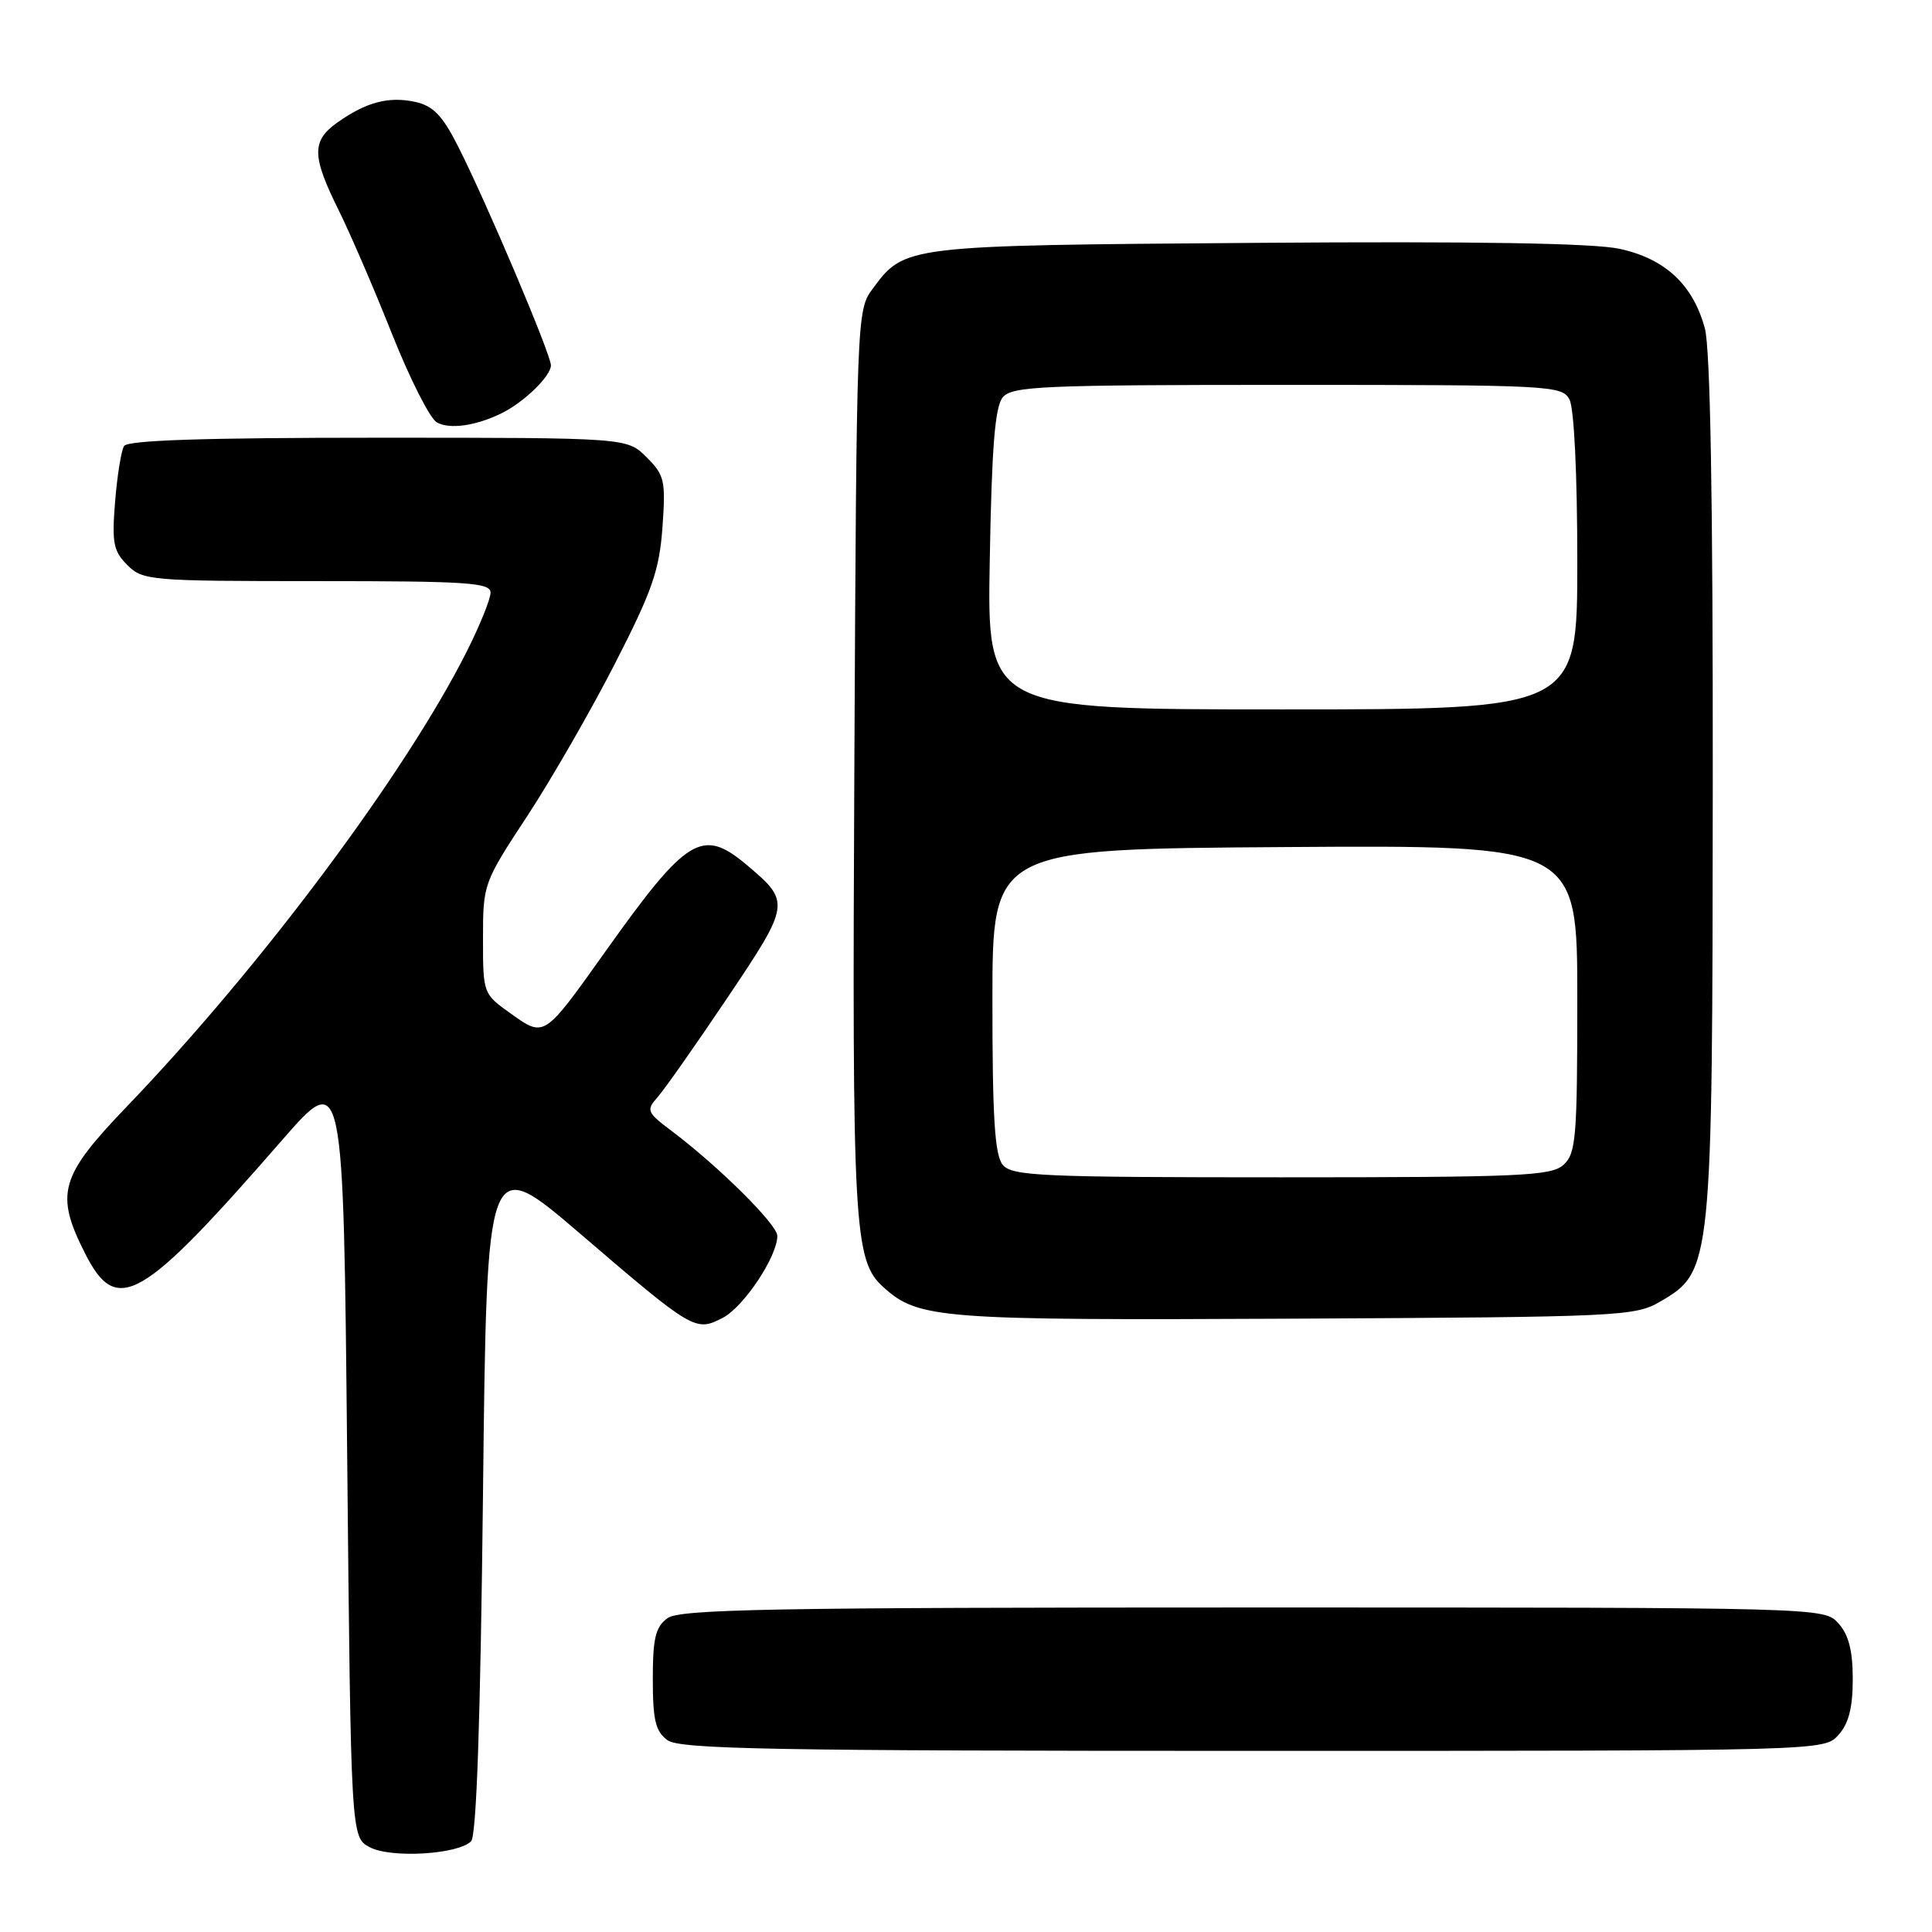 <?xml version="1.0" encoding="UTF-8" standalone="no"?>
<!DOCTYPE svg PUBLIC "-//W3C//DTD SVG 1.1//EN" "http://www.w3.org/Graphics/SVG/1.1/DTD/svg11.dtd" >
<svg xmlns="http://www.w3.org/2000/svg" xmlns:xlink="http://www.w3.org/1999/xlink" version="1.1" viewBox="0 0 256 256">
 <g >
 <path fill="currentColor"
d=" M 62.42 243.98 C 63.14 243.26 63.66 228.06 64.00 197.88 C 64.50 152.87 64.50 152.87 76.85 163.45 C 91.86 176.32 92.15 176.49 95.75 174.63 C 98.54 173.19 103.00 166.50 103.00 163.76 C 103.00 162.26 95.27 154.59 89.00 149.86 C 85.70 147.38 85.59 147.12 87.15 145.36 C 88.05 144.34 92.22 138.41 96.40 132.19 C 104.74 119.77 104.78 119.52 98.95 114.61 C 93.04 109.64 91.05 110.86 80.21 126.09 C 72.04 137.57 72.16 137.49 67.69 134.31 C 64.01 131.69 64.00 131.66 64.00 124.37 C 64.00 117.13 64.06 116.96 69.87 108.12 C 73.09 103.21 78.33 94.10 81.51 87.88 C 86.42 78.30 87.37 75.56 87.78 69.87 C 88.22 63.67 88.06 62.97 85.67 60.58 C 83.09 58.00 83.09 58.00 50.10 58.00 C 27.11 58.00 16.91 58.33 16.44 59.10 C 16.06 59.71 15.53 63.03 15.25 66.48 C 14.81 71.93 15.02 73.02 16.87 74.87 C 18.92 76.92 19.88 77.00 42.00 77.00 C 61.97 77.00 65.00 77.20 65.00 78.53 C 65.00 79.37 63.59 82.86 61.87 86.28 C 53.74 102.45 34.59 128.10 16.80 146.63 C 7.93 155.87 7.27 158.16 11.25 166.04 C 15.46 174.40 18.64 172.58 37.33 151.13 C 45.50 141.75 45.50 141.75 46.00 192.60 C 46.50 243.44 46.50 243.44 49.00 244.77 C 51.81 246.25 60.67 245.73 62.42 243.98 Z  M 243.60 229.90 C 244.96 228.38 245.50 226.30 245.50 222.50 C 245.50 218.70 244.96 216.62 243.60 215.10 C 241.69 213.00 241.68 213.00 166.04 213.00 C 102.28 213.00 90.08 213.22 88.44 214.42 C 86.86 215.58 86.50 217.06 86.50 222.50 C 86.50 227.94 86.86 229.42 88.44 230.58 C 90.08 231.78 102.28 232.00 166.04 232.00 C 241.68 232.00 241.69 232.00 243.60 229.90 Z  M 220.00 172.46 C 226.85 168.47 226.91 167.89 226.95 104.00 C 226.98 66.30 226.63 46.17 225.90 43.50 C 224.33 37.72 220.64 34.28 214.60 32.97 C 211.17 32.22 195.43 31.96 166.50 32.18 C 119.67 32.53 119.90 32.50 115.59 38.32 C 113.53 41.10 113.50 42.09 113.21 100.82 C 112.90 162.85 113.13 167.00 117.05 170.55 C 121.70 174.76 124.40 174.96 171.50 174.73 C 214.75 174.51 216.64 174.42 220.00 172.46 Z  M 66.50 54.74 C 69.45 53.28 73.00 49.83 73.00 48.41 C 73.00 46.96 64.45 26.78 60.67 19.34 C 58.63 15.31 57.39 14.03 55.05 13.51 C 51.53 12.74 48.56 13.51 44.75 16.20 C 41.28 18.64 41.30 20.64 44.84 27.78 C 46.40 30.93 49.60 38.34 51.95 44.27 C 54.31 50.19 56.97 55.45 57.87 55.96 C 59.57 56.93 63.07 56.43 66.50 54.74 Z  M 132.87 154.35 C 131.81 153.07 131.50 148.16 131.50 132.60 C 131.50 112.50 131.50 112.50 170.25 112.24 C 209.00 111.98 209.00 111.98 209.00 132.33 C 209.00 150.78 208.83 152.84 207.17 154.35 C 205.54 155.82 201.47 156.00 169.79 156.00 C 137.96 156.00 134.10 155.83 132.87 154.35 Z  M 131.15 74.15 C 131.41 59.22 131.84 53.90 132.87 52.65 C 134.10 51.17 138.01 51.00 170.59 51.00 C 205.49 51.00 206.97 51.08 207.96 52.93 C 208.58 54.08 209.00 62.86 209.00 74.43 C 209.00 94.00 209.00 94.00 169.90 94.00 C 130.79 94.00 130.79 94.00 131.15 74.15 Z "/>
</g>
</svg>